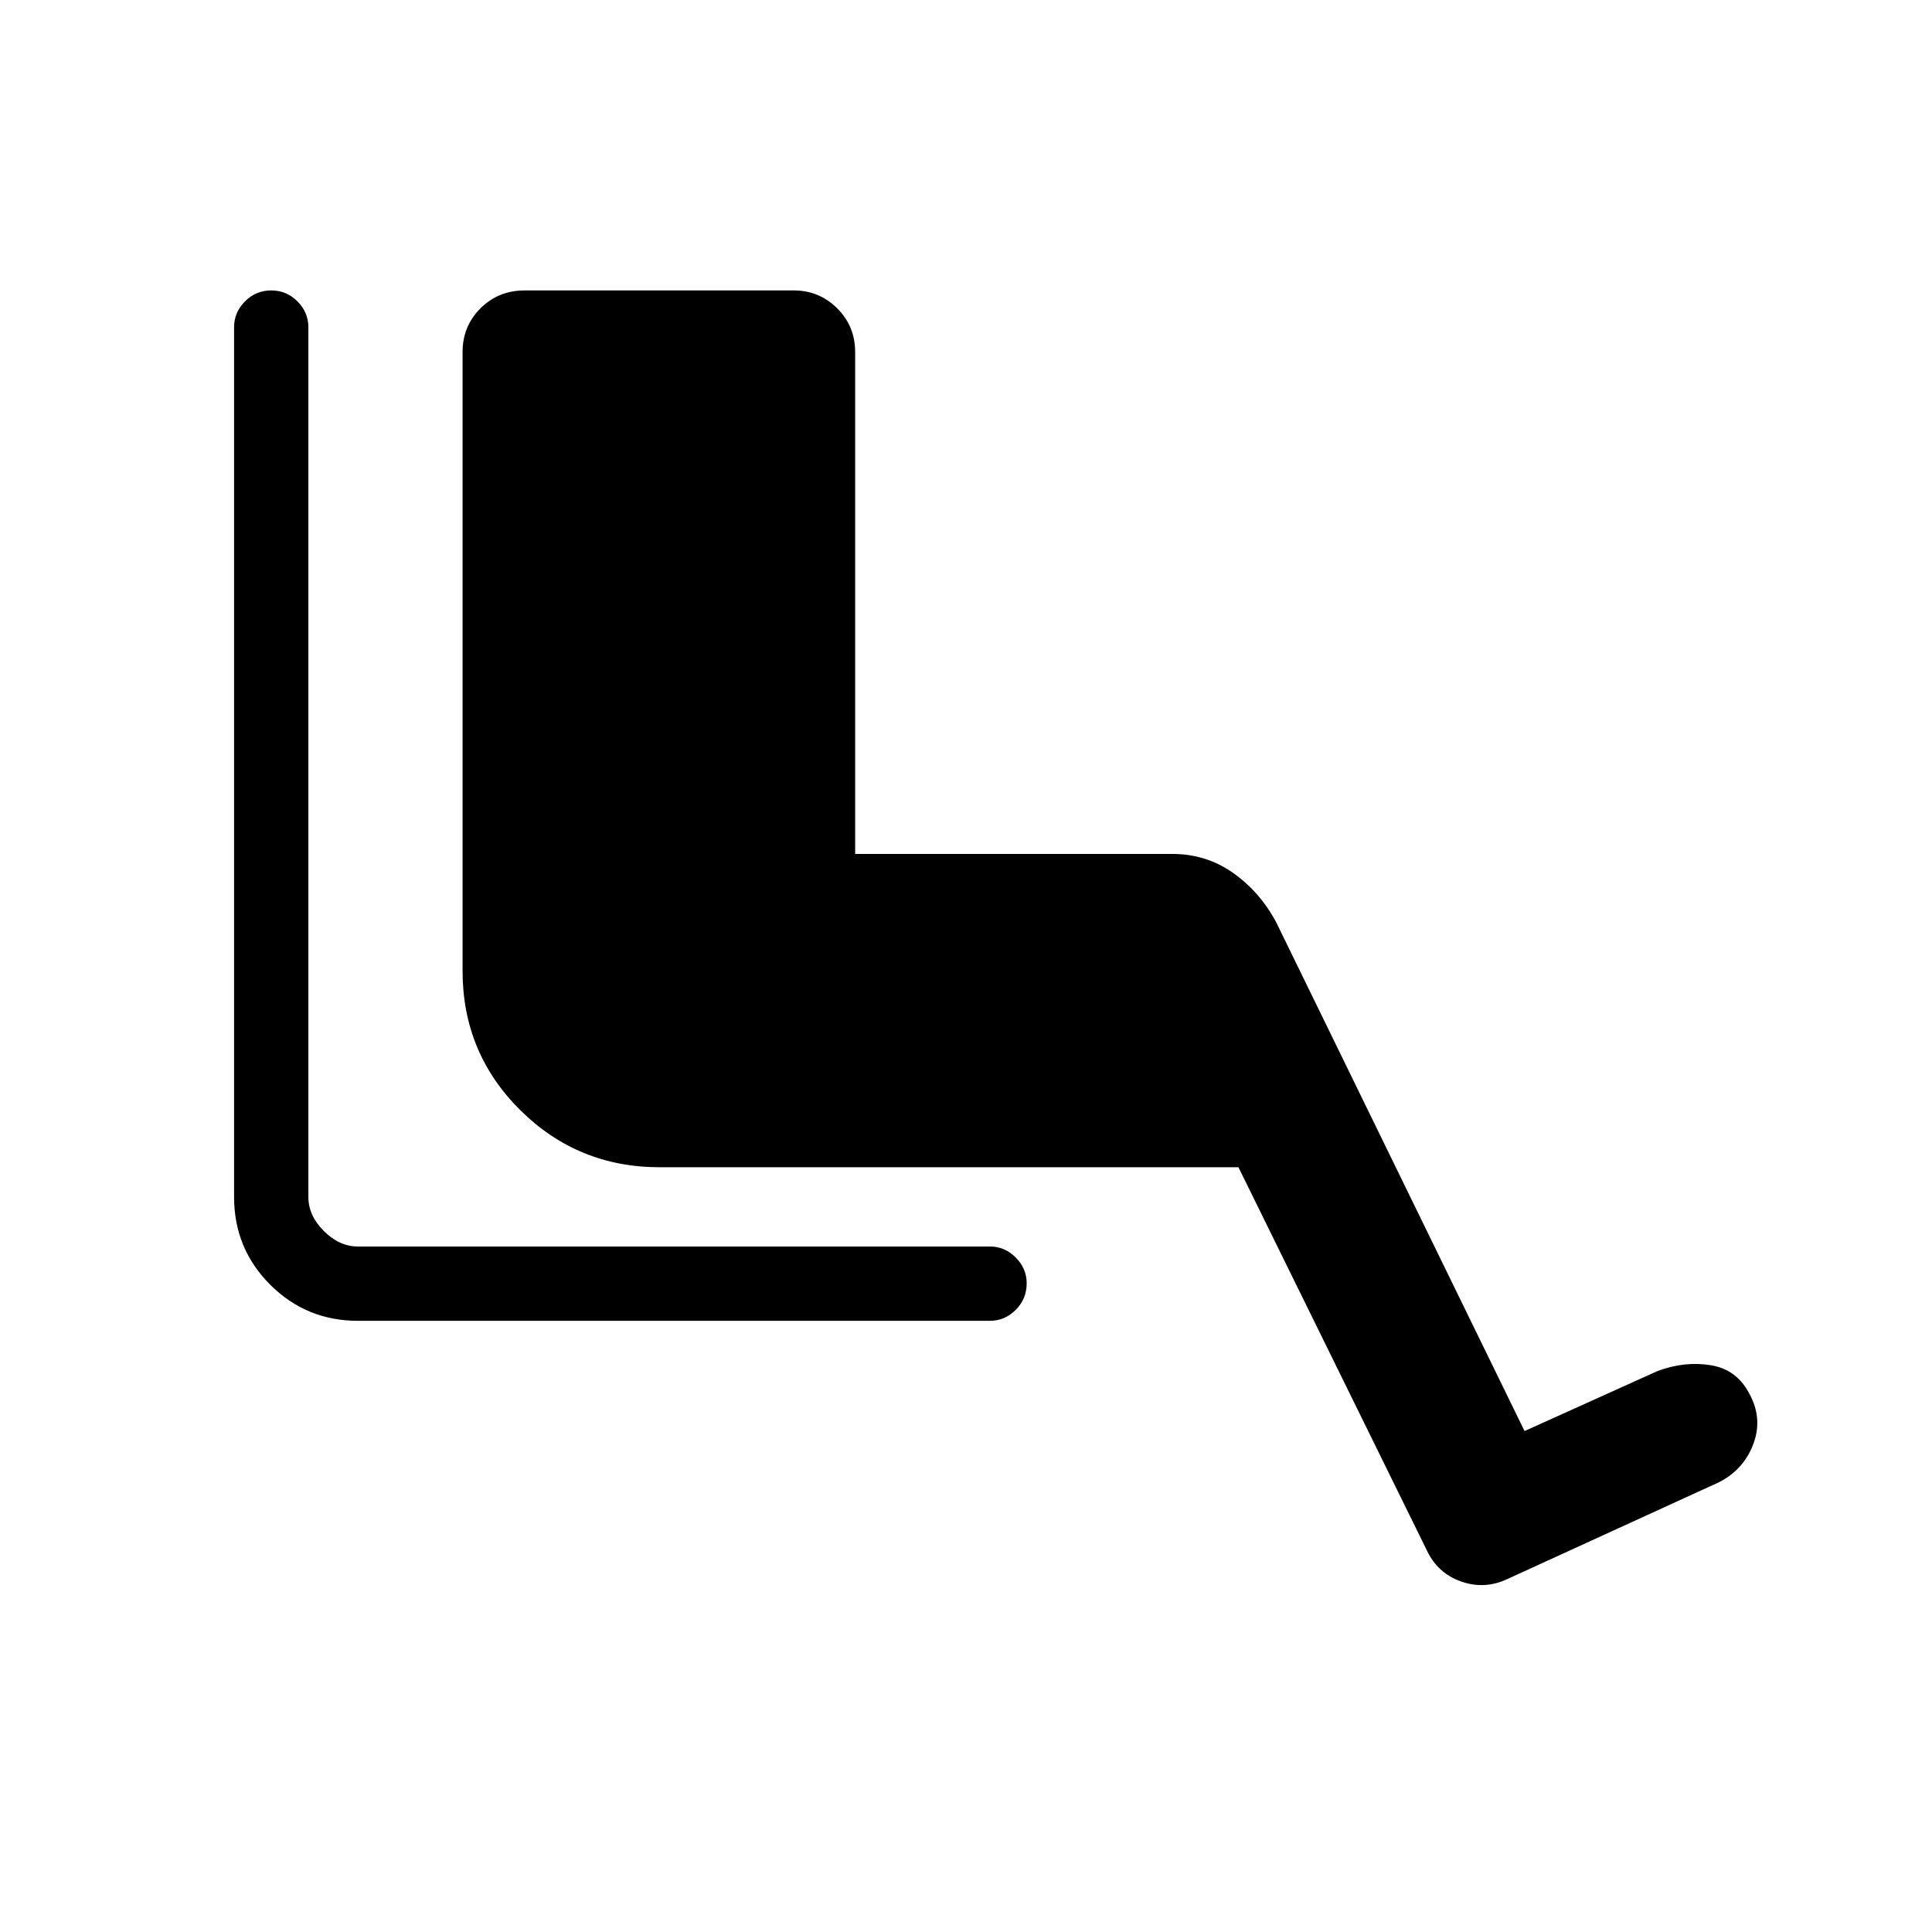 <svg xmlns="http://www.w3.org/2000/svg" height="24" viewBox="0 -960 960 960" width="24"><path d="M491.88-303.69H177.85q-25.64 0-43.59-17.95-17.95-17.95-17.95-43.59v-432.19q0-7.37 5.42-12.82t13.04-5.45q7.61 0 13.04 5.45 5.42 5.45 5.42 12.82v432.19q0 9.23 7.69 16.92 7.7 7.69 16.93 7.69h314.03q7.37 0 12.82 5.46 5.45 5.45 5.45 12.81 0 7.81-5.45 13.23-5.45 5.43-12.82 5.43ZM615.38-380H327.86q-40.78 0-69.4-28.43-28.61-28.43-28.61-69.11v-307.58q0-12.75 8.88-21.66 8.89-8.91 22.08-8.91h133.54q12.75 0 21.66 8.91t8.91 21.66v249.43h157.54q16.91 0 30.26 9.44 13.36 9.44 21.43 24.56l123.39 252.77 66.15-29.85q13.54-5 26.51-2.84 12.97 2.16 19.18 14.4 6.89 12.76 1.33 26.02-5.56 13.27-19.48 19.04L749-175.38q-11.31 5.34-23.06 1.19-11.75-4.16-17.09-15.73L615.38-380Z"/></svg>